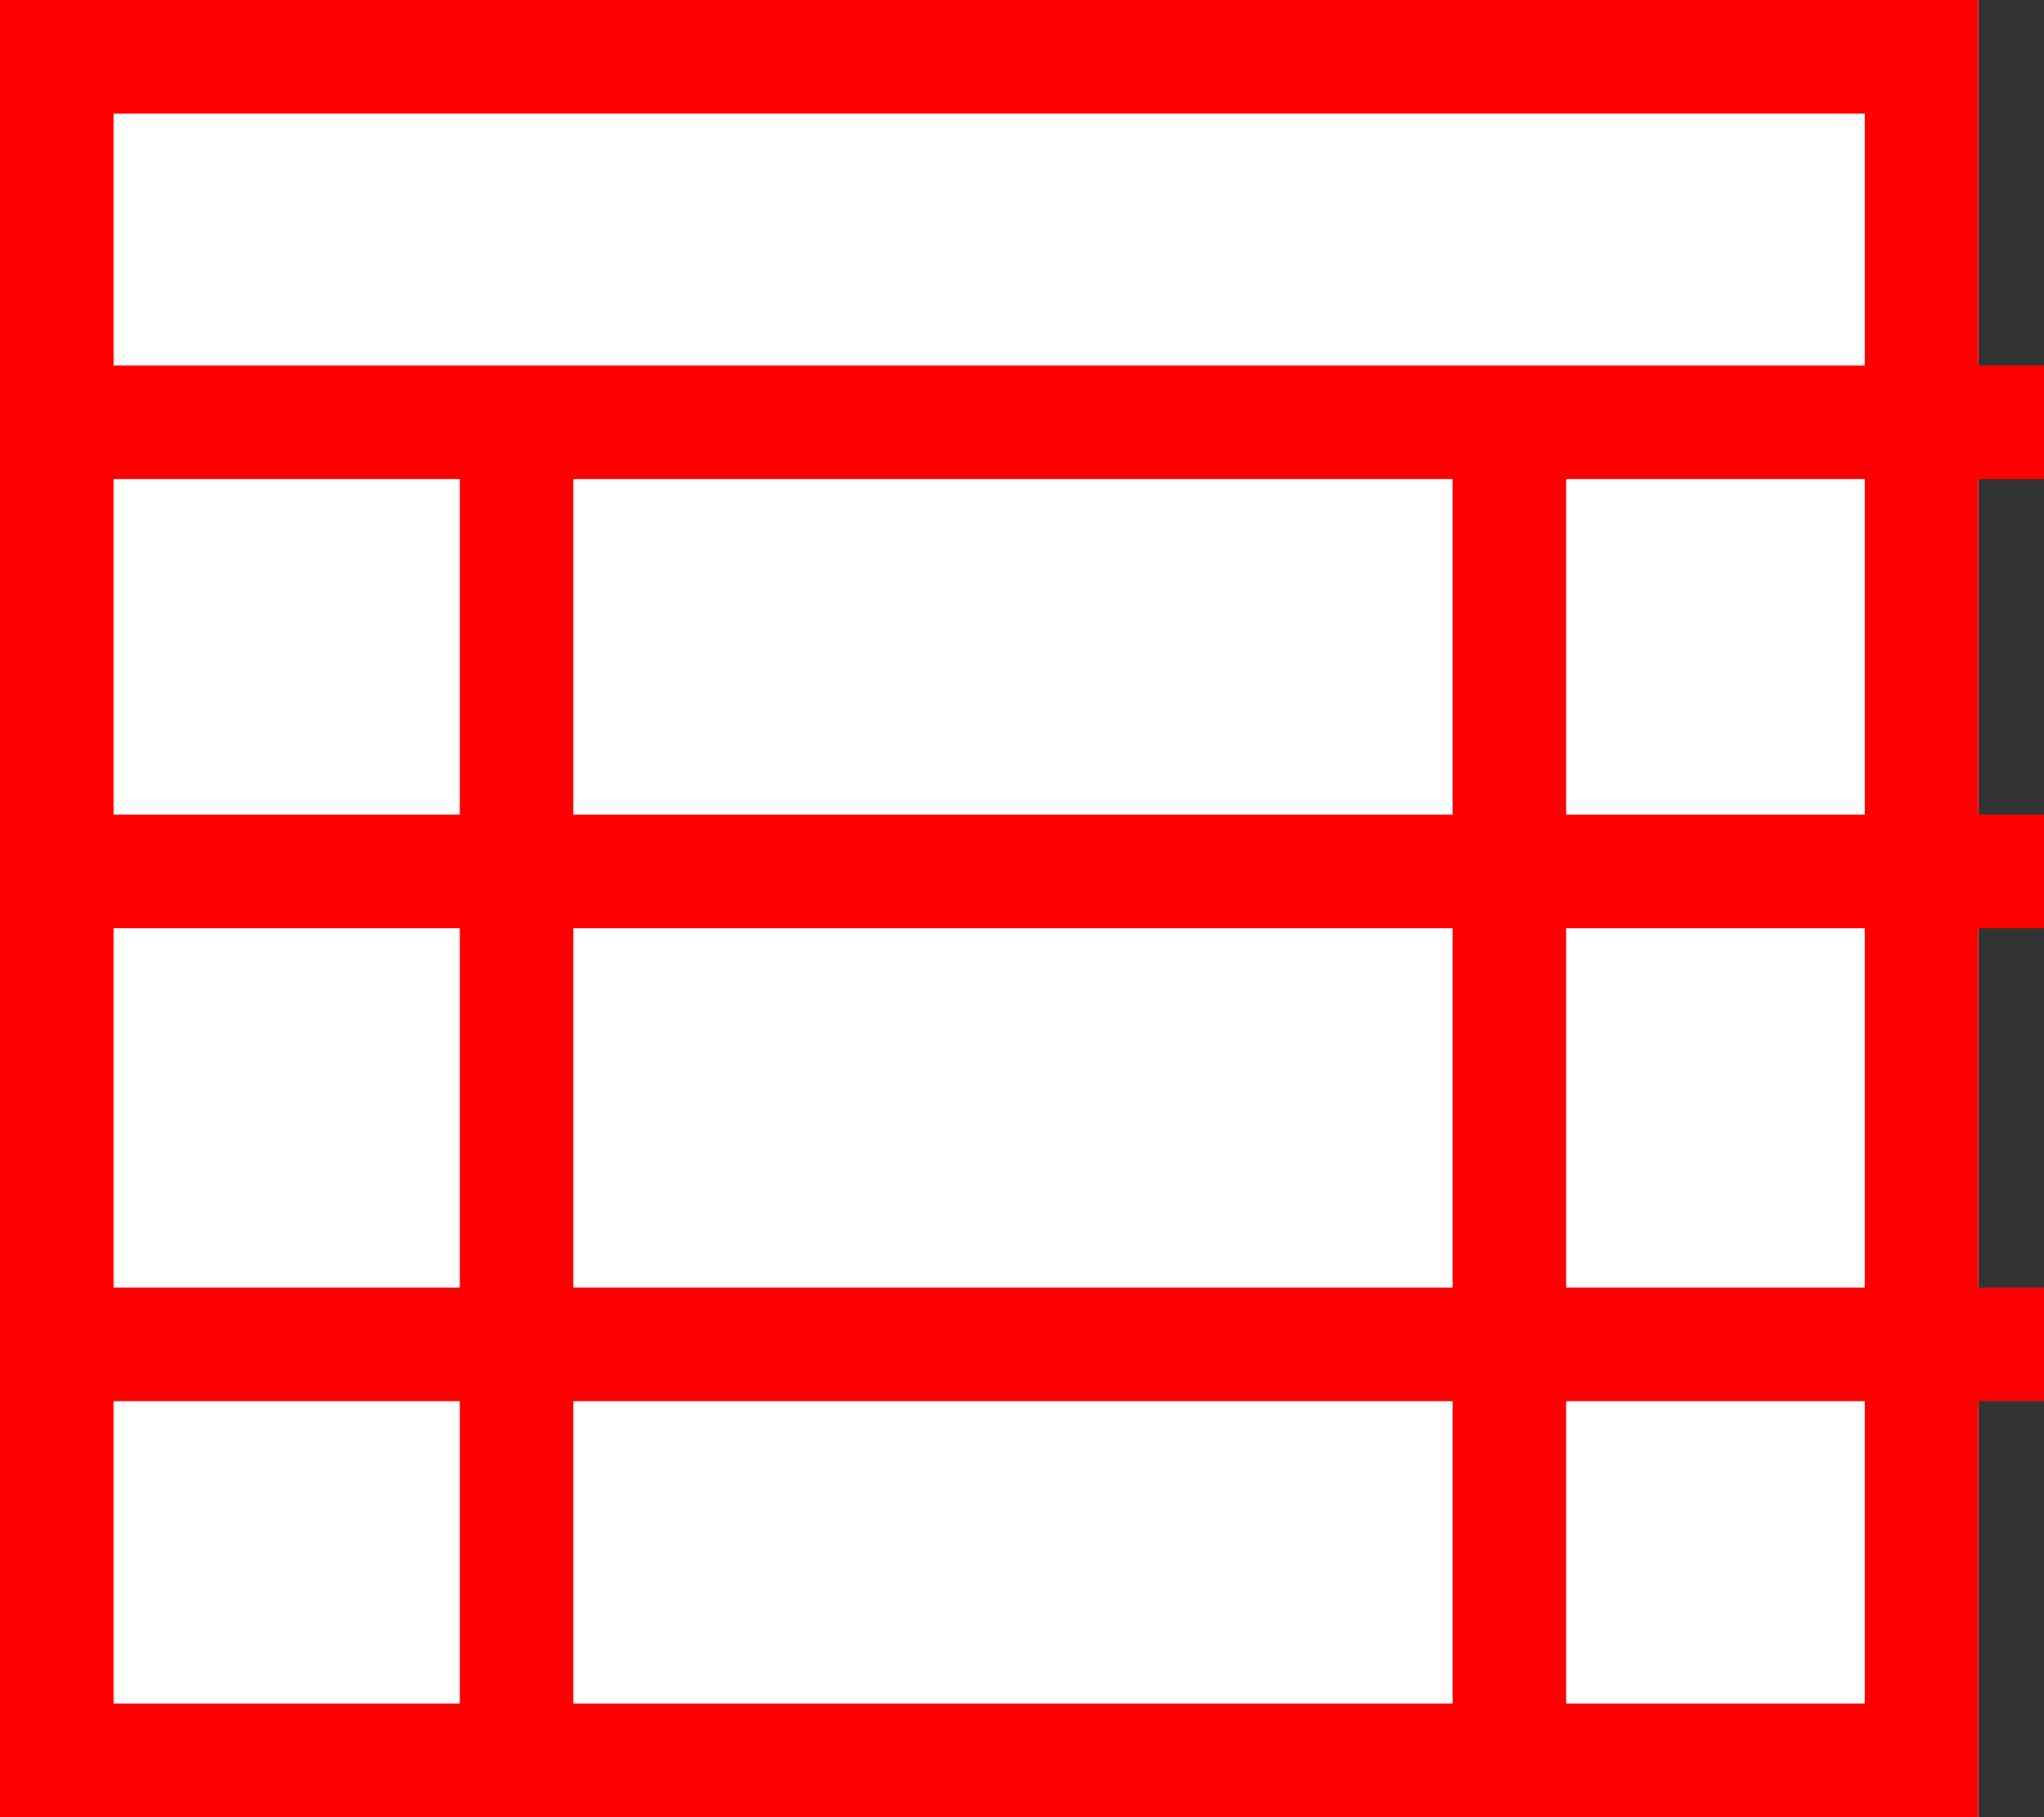 <svg xmlns="http://www.w3.org/2000/svg" width="18" height="16" viewBox="0 0 18 16"><rect x="0" y="0" width="18" height="16" fill="#333333" stroke="none"/><defs><style>.a{fill:#fff;}.a,.b{stroke:red;}.b,.d{fill:none;}.c{stroke:none;}</style></defs><g transform="translate(-0.057 -0.158)"><g class="a" transform="translate(0.057 0.158)"><rect class="c" width="17.422" height="16"/><rect class="d" x="0.5" y="0.5" width="16.422" height="15"/></g><line class="b" x2="17.935" transform="translate(0.122 3.876)"/><line class="b" x2="17.935" transform="translate(0.122 7.831)"/><line class="b" x2="17.935" transform="translate(0.122 11.995)"/><line class="b" y2="12.282" transform="translate(4.606 3.876)"/><line class="b" y2="12.282" transform="translate(13.349 3.876)"/></g></svg>
